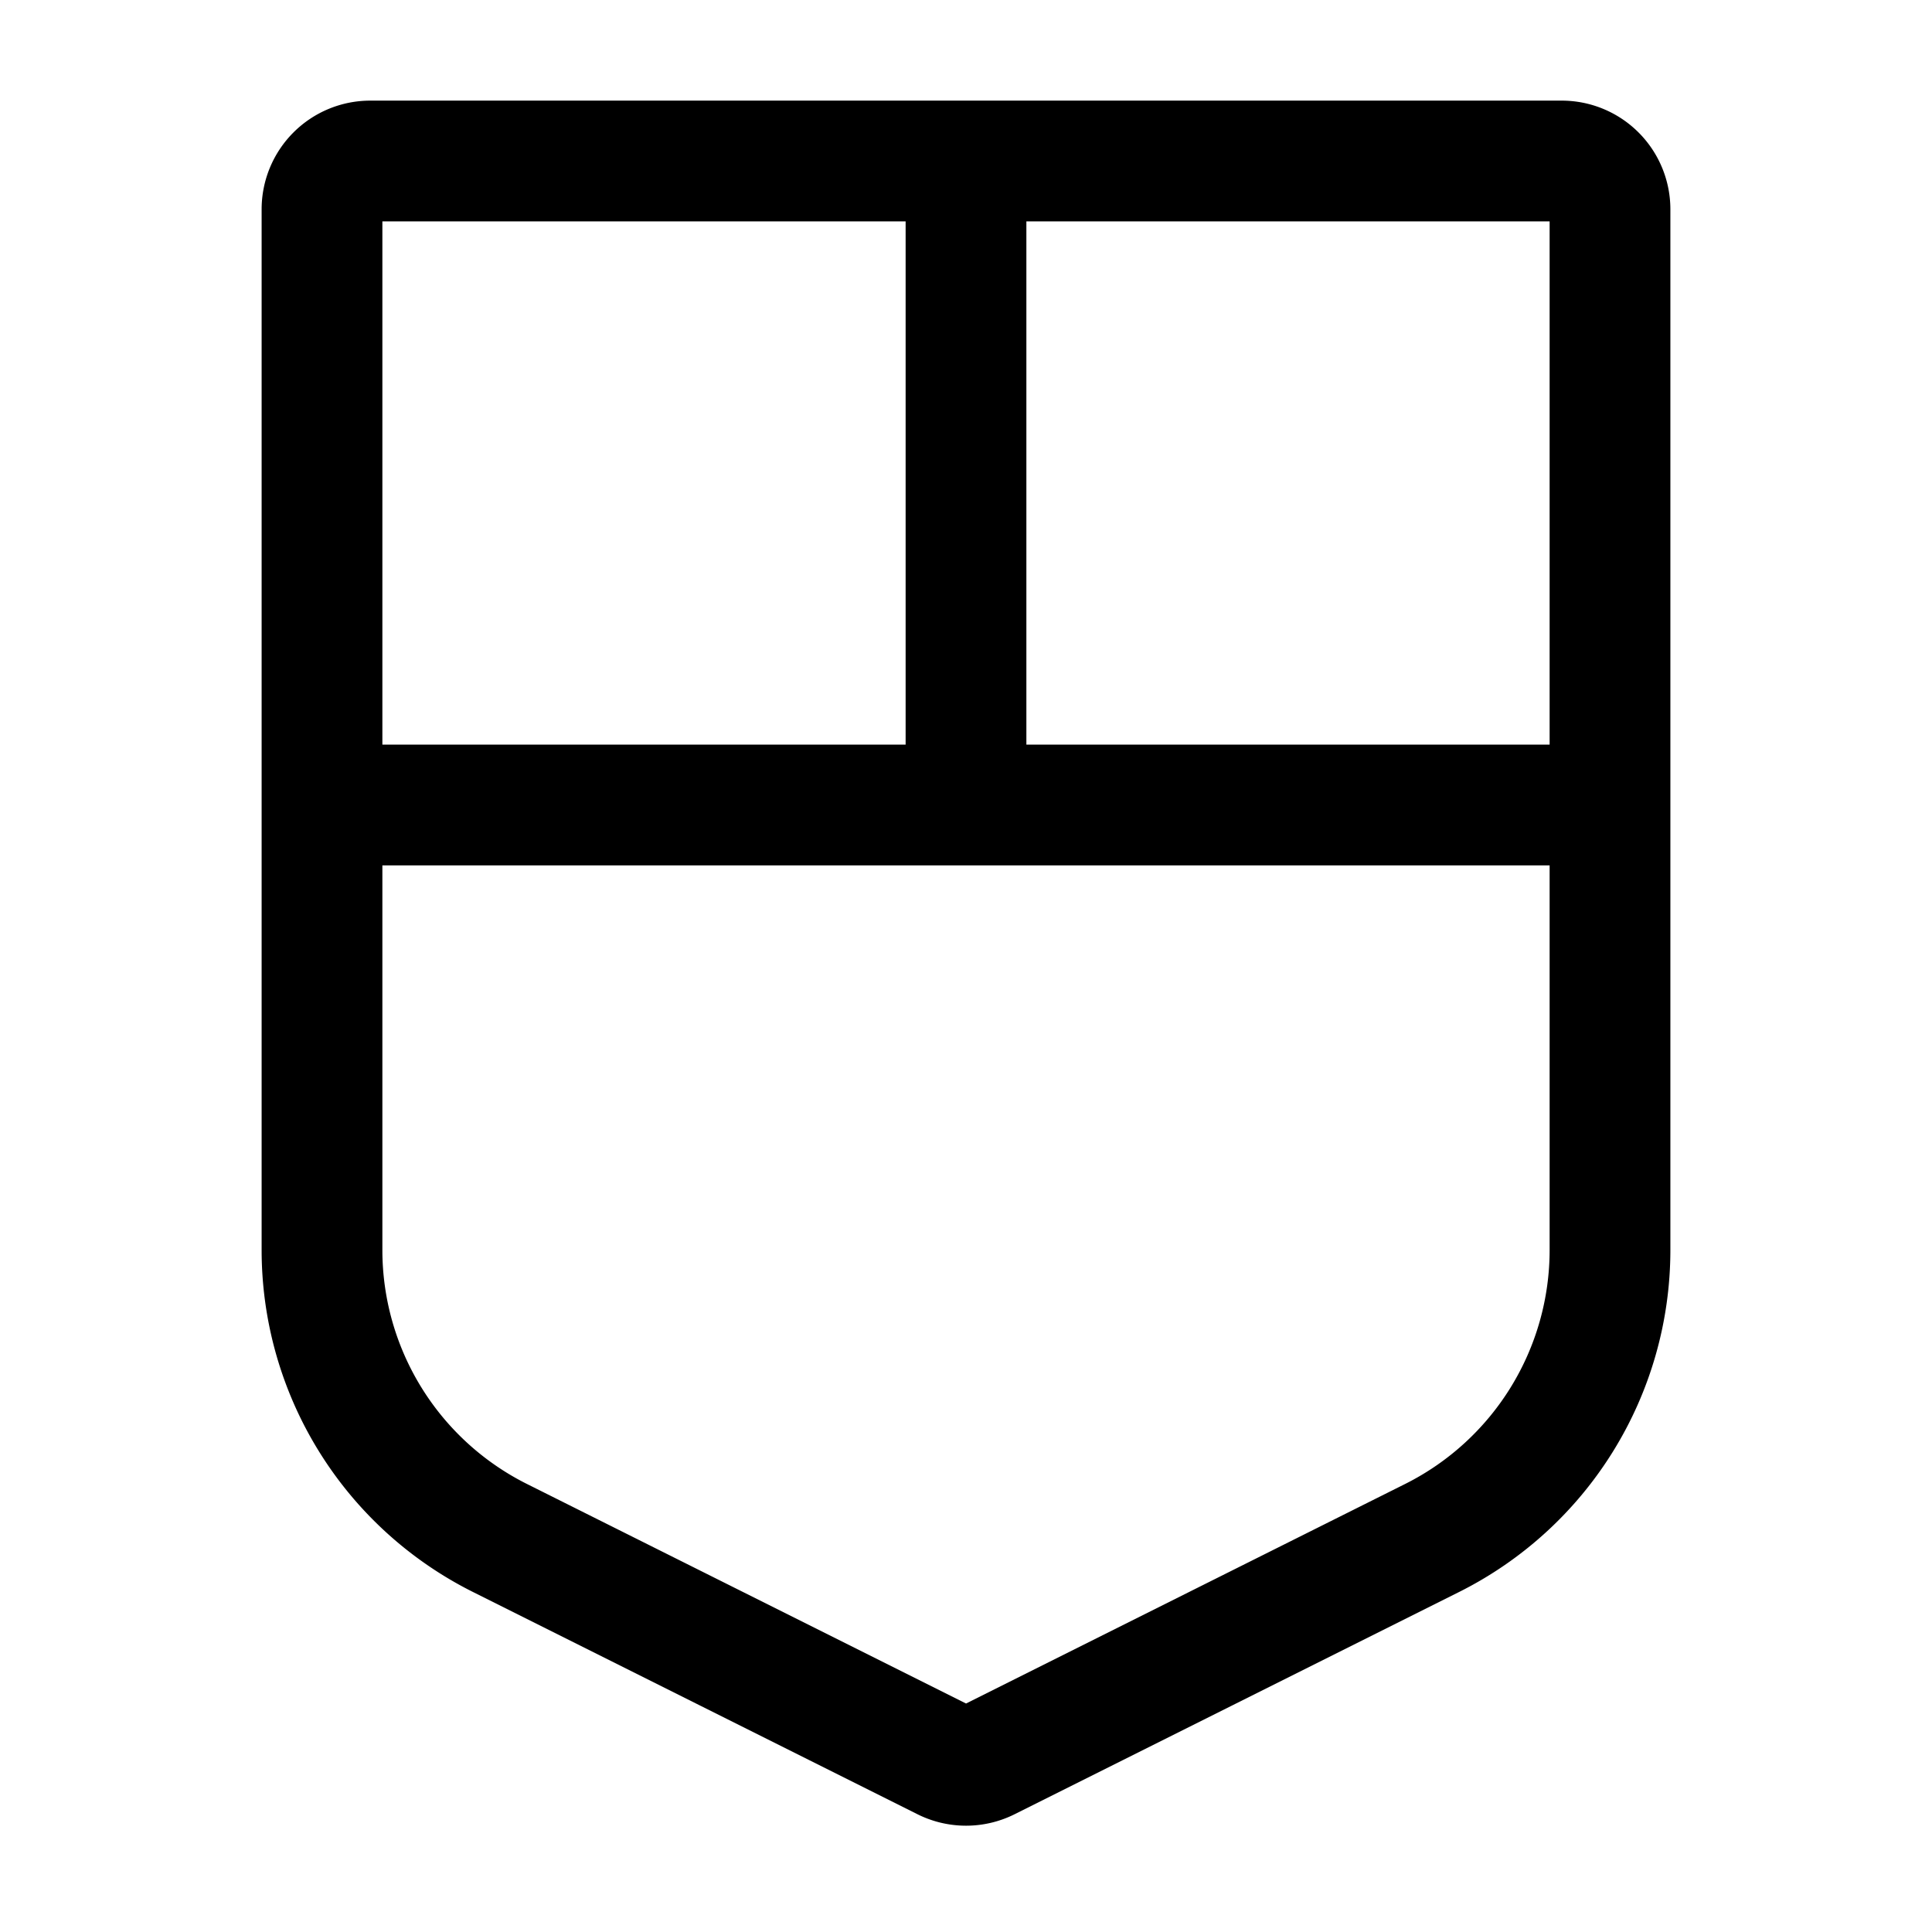 <svg stroke-width="1.5" fill="none" xmlns="http://www.w3.org/2000/svg" viewBox="0 0 24 24" width="20" height="20"><path d="M11.732 21.866l-5.52-2.76A4 4 0 014 15.528V2.6a.6.6 0 01.6-.6h14.8a.6.6 0 01.6.6v12.928a4 4 0 01-2.211 3.578l-5.52 2.76a.6.6 0 01-.537 0zM12 10V2M4 10h16" stroke="currentColor" stroke-linecap="round" stroke-linejoin="round"/></svg>